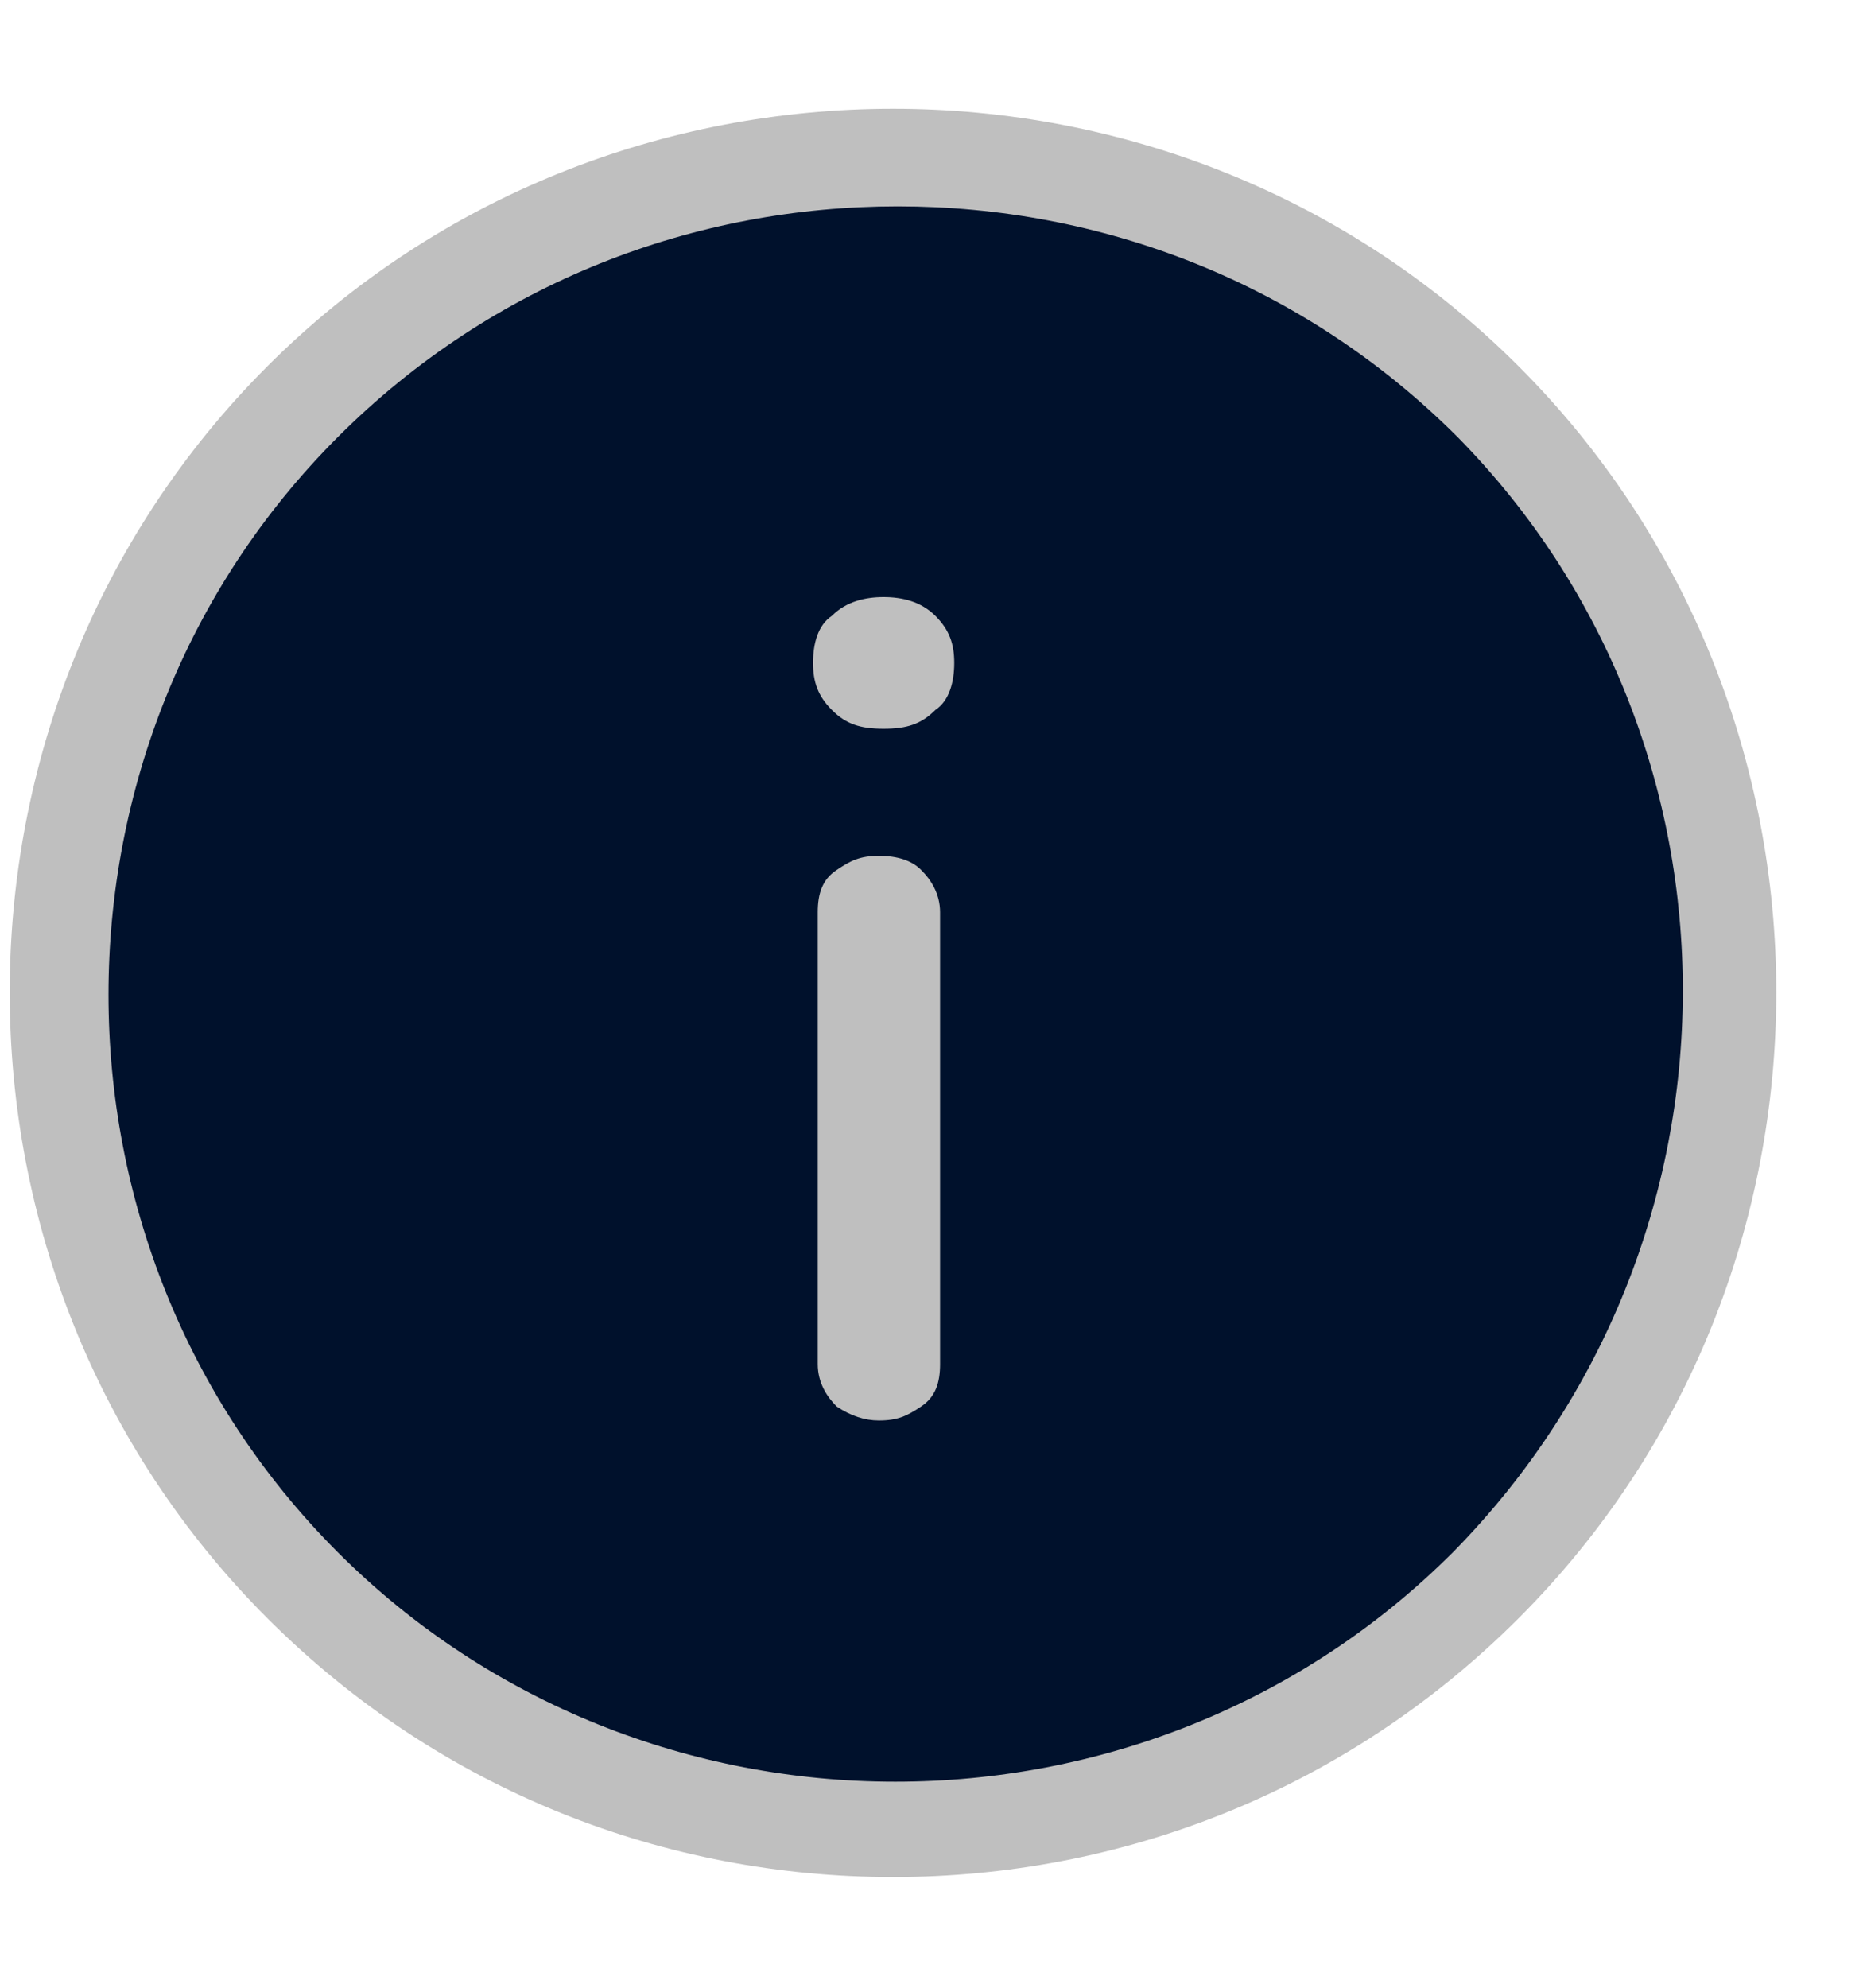 <svg width="15" height="16" viewBox="0 0 15 16" fill="none" xmlns="http://www.w3.org/2000/svg">
<circle cx="7.185" cy="7.992" r="6.873" fill="#00112C"/>
<path d="M12.228 2.949C9.463 0.184 4.917 0.184 2.152 2.949C-0.613 5.715 -0.613 10.26 2.152 13.025C3.554 14.427 5.372 15.109 7.19 15.109C9.008 15.109 10.827 14.427 12.228 13.025C14.993 10.26 14.993 5.715 12.228 2.949ZM11.698 12.495C9.236 14.957 5.182 14.957 2.72 12.495C0.258 10.033 0.258 5.98 2.72 3.518C3.97 2.268 5.599 1.661 7.228 1.661C8.857 1.661 10.486 2.268 11.736 3.518C14.16 5.98 14.16 9.995 11.698 12.495ZM7.417 7.003C7.493 7.078 7.569 7.192 7.569 7.343V10.98C7.569 11.132 7.531 11.245 7.417 11.321C7.304 11.397 7.228 11.434 7.076 11.434C6.963 11.434 6.849 11.397 6.736 11.321C6.66 11.245 6.584 11.132 6.584 10.98V7.343C6.584 7.192 6.622 7.078 6.736 7.003C6.849 6.927 6.925 6.889 7.076 6.889C7.228 6.889 7.342 6.927 7.417 7.003ZM7.531 4.957C7.645 5.071 7.683 5.184 7.683 5.336C7.683 5.487 7.645 5.639 7.531 5.715C7.417 5.828 7.304 5.866 7.114 5.866C6.925 5.866 6.811 5.828 6.698 5.715C6.584 5.601 6.546 5.487 6.546 5.336C6.546 5.184 6.584 5.033 6.698 4.957C6.811 4.843 6.963 4.806 7.114 4.806C7.266 4.806 7.417 4.843 7.531 4.957Z" fill="#BFBFBF"/>
</svg>
